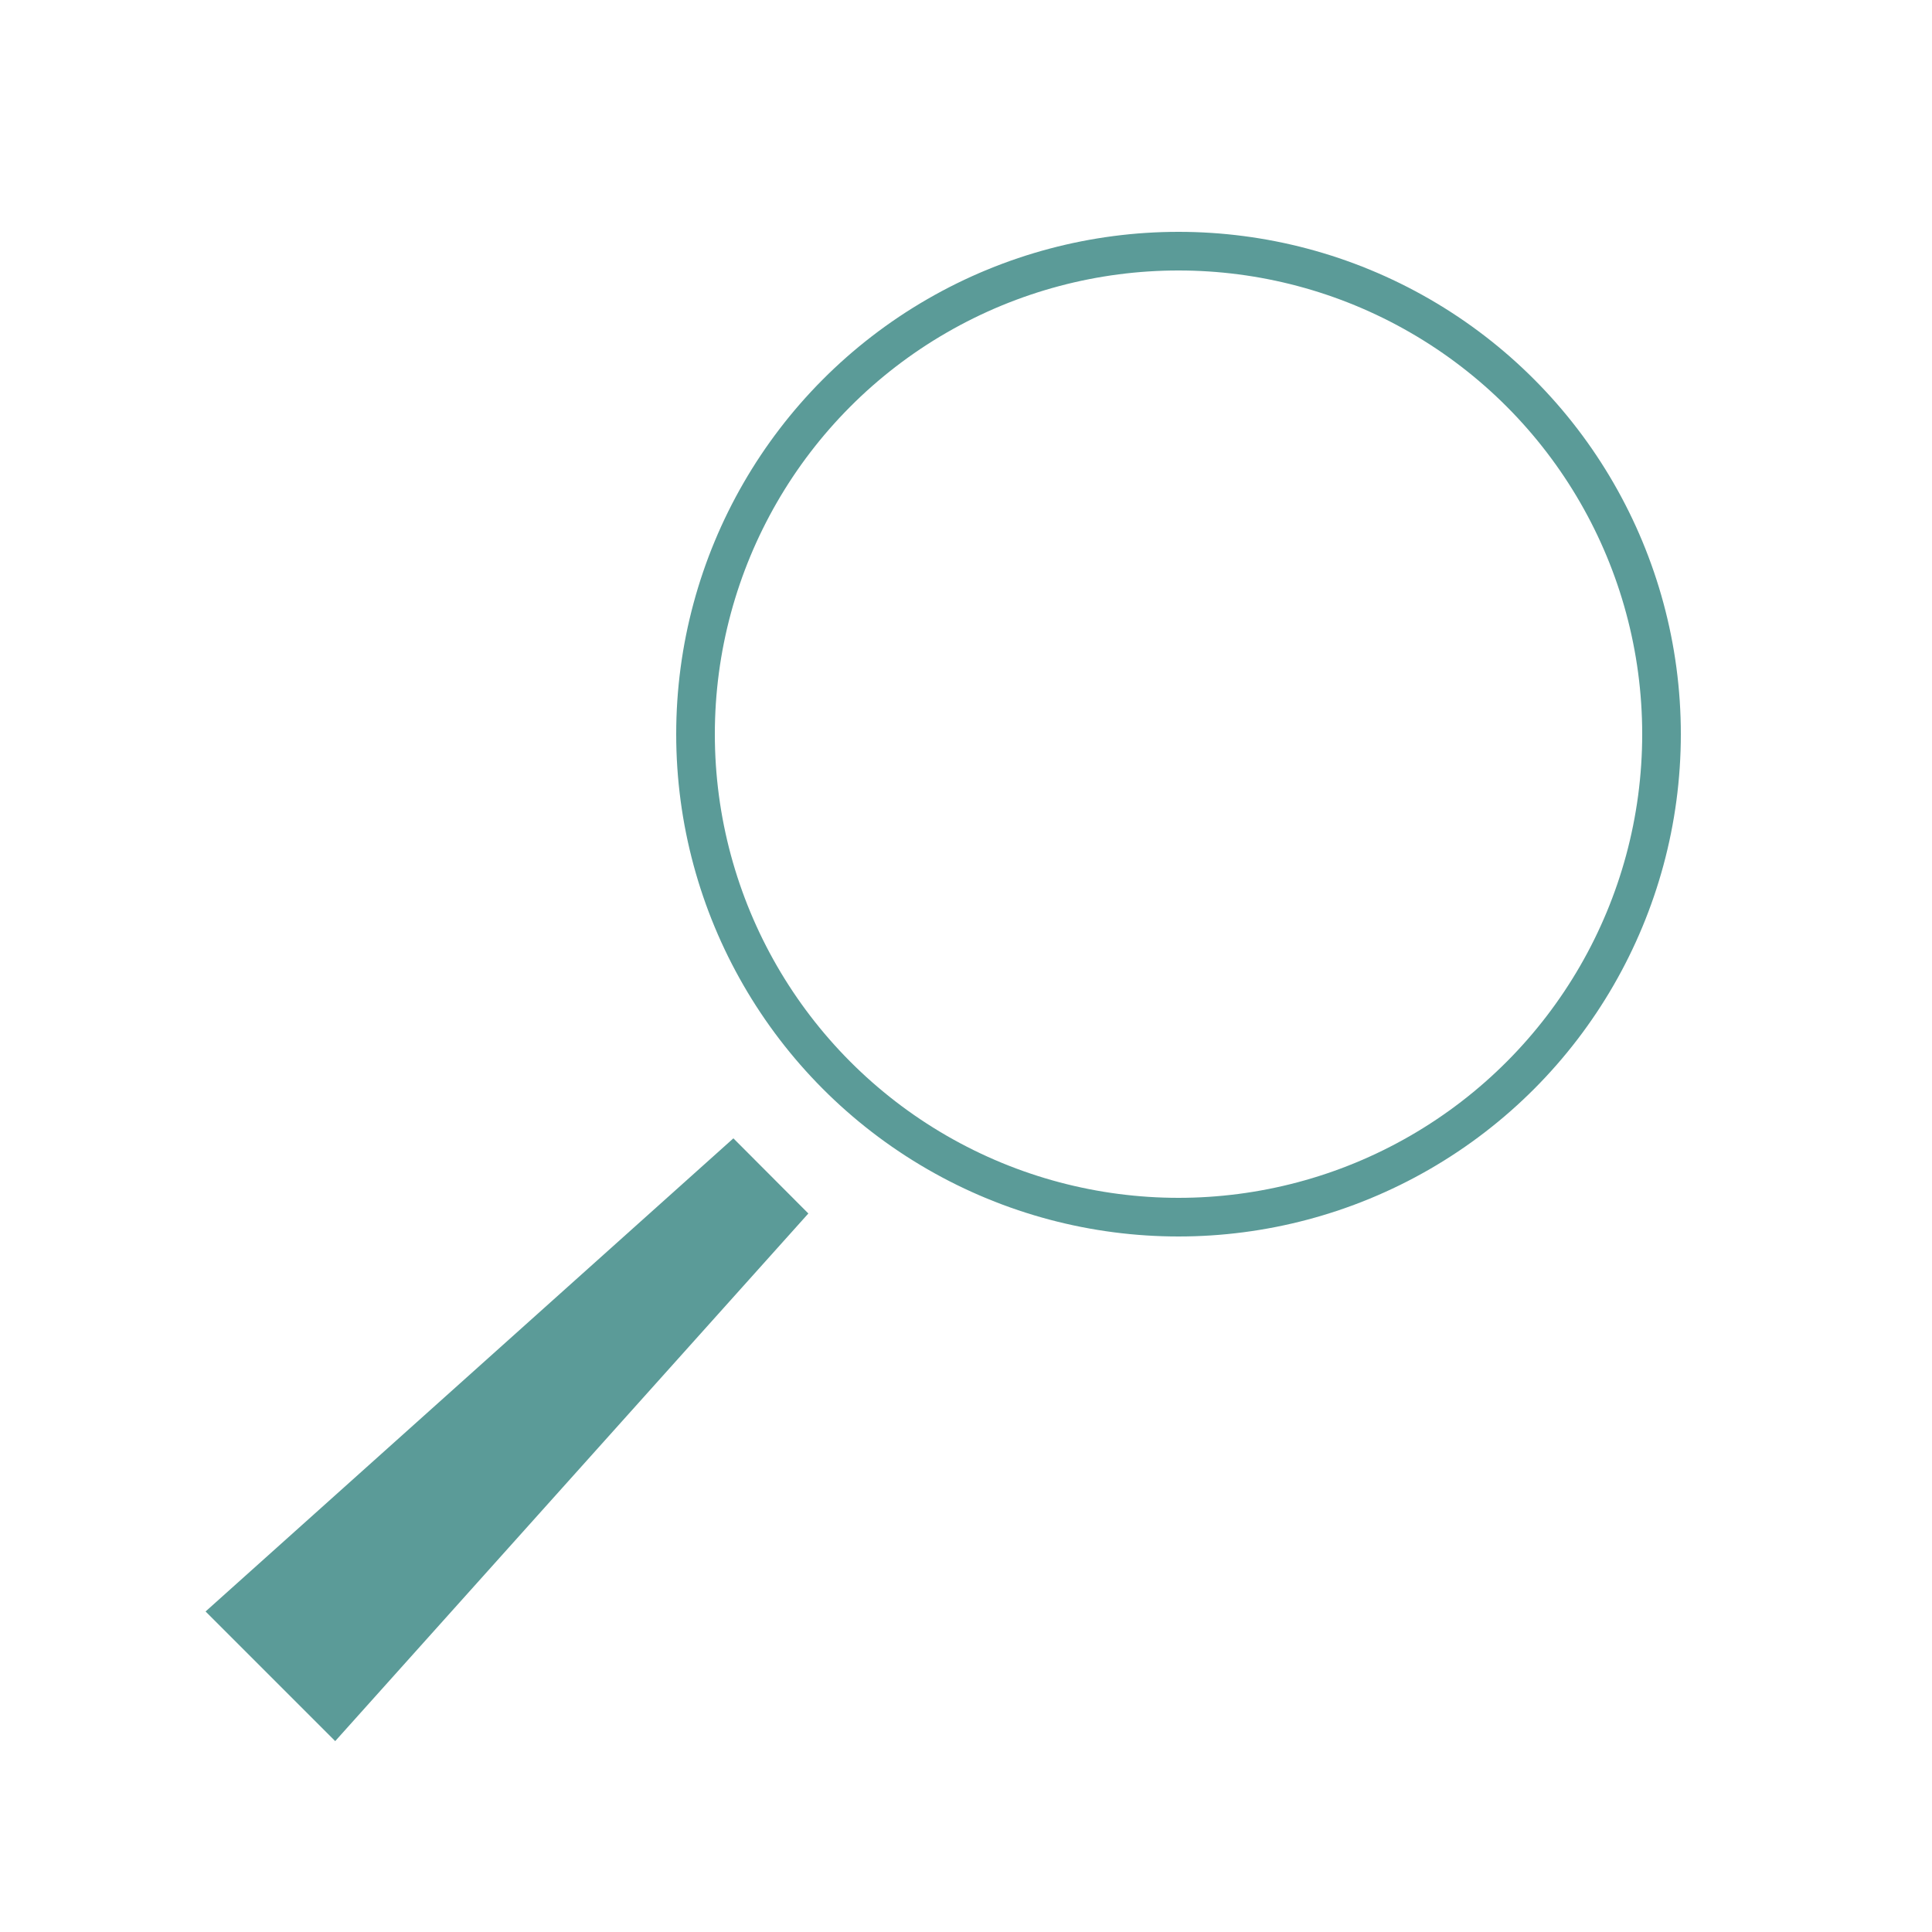 <?xml version="1.0" encoding="utf-8"?>
<!DOCTYPE svg PUBLIC "-//W3C//DTD SVG 1.1//EN" "http://www.w3.org/Graphics/SVG/1.1/DTD/svg11.dtd">
<svg version="1.1" id="Layer_1" xmlns="http://www.w3.org/2000/svg" xmlns:xlink="http://www.w3.org/1999/xlink" x="0px" y="0px" width="100px" height="100px" viewBox="0 0 100 100" style="enable-background:new 0 0 100 100;" xml:space="preserve">
  <circle style="fill:none;stroke:#5b9b98;stroke-width:2;" cx="61" cy="38" r="25"/>
  <polygon style="fill:#5b9b98" points="17.35,90.12 10.64,83.41 37.96,58.92 41.84,62.81 "/>
</svg>
